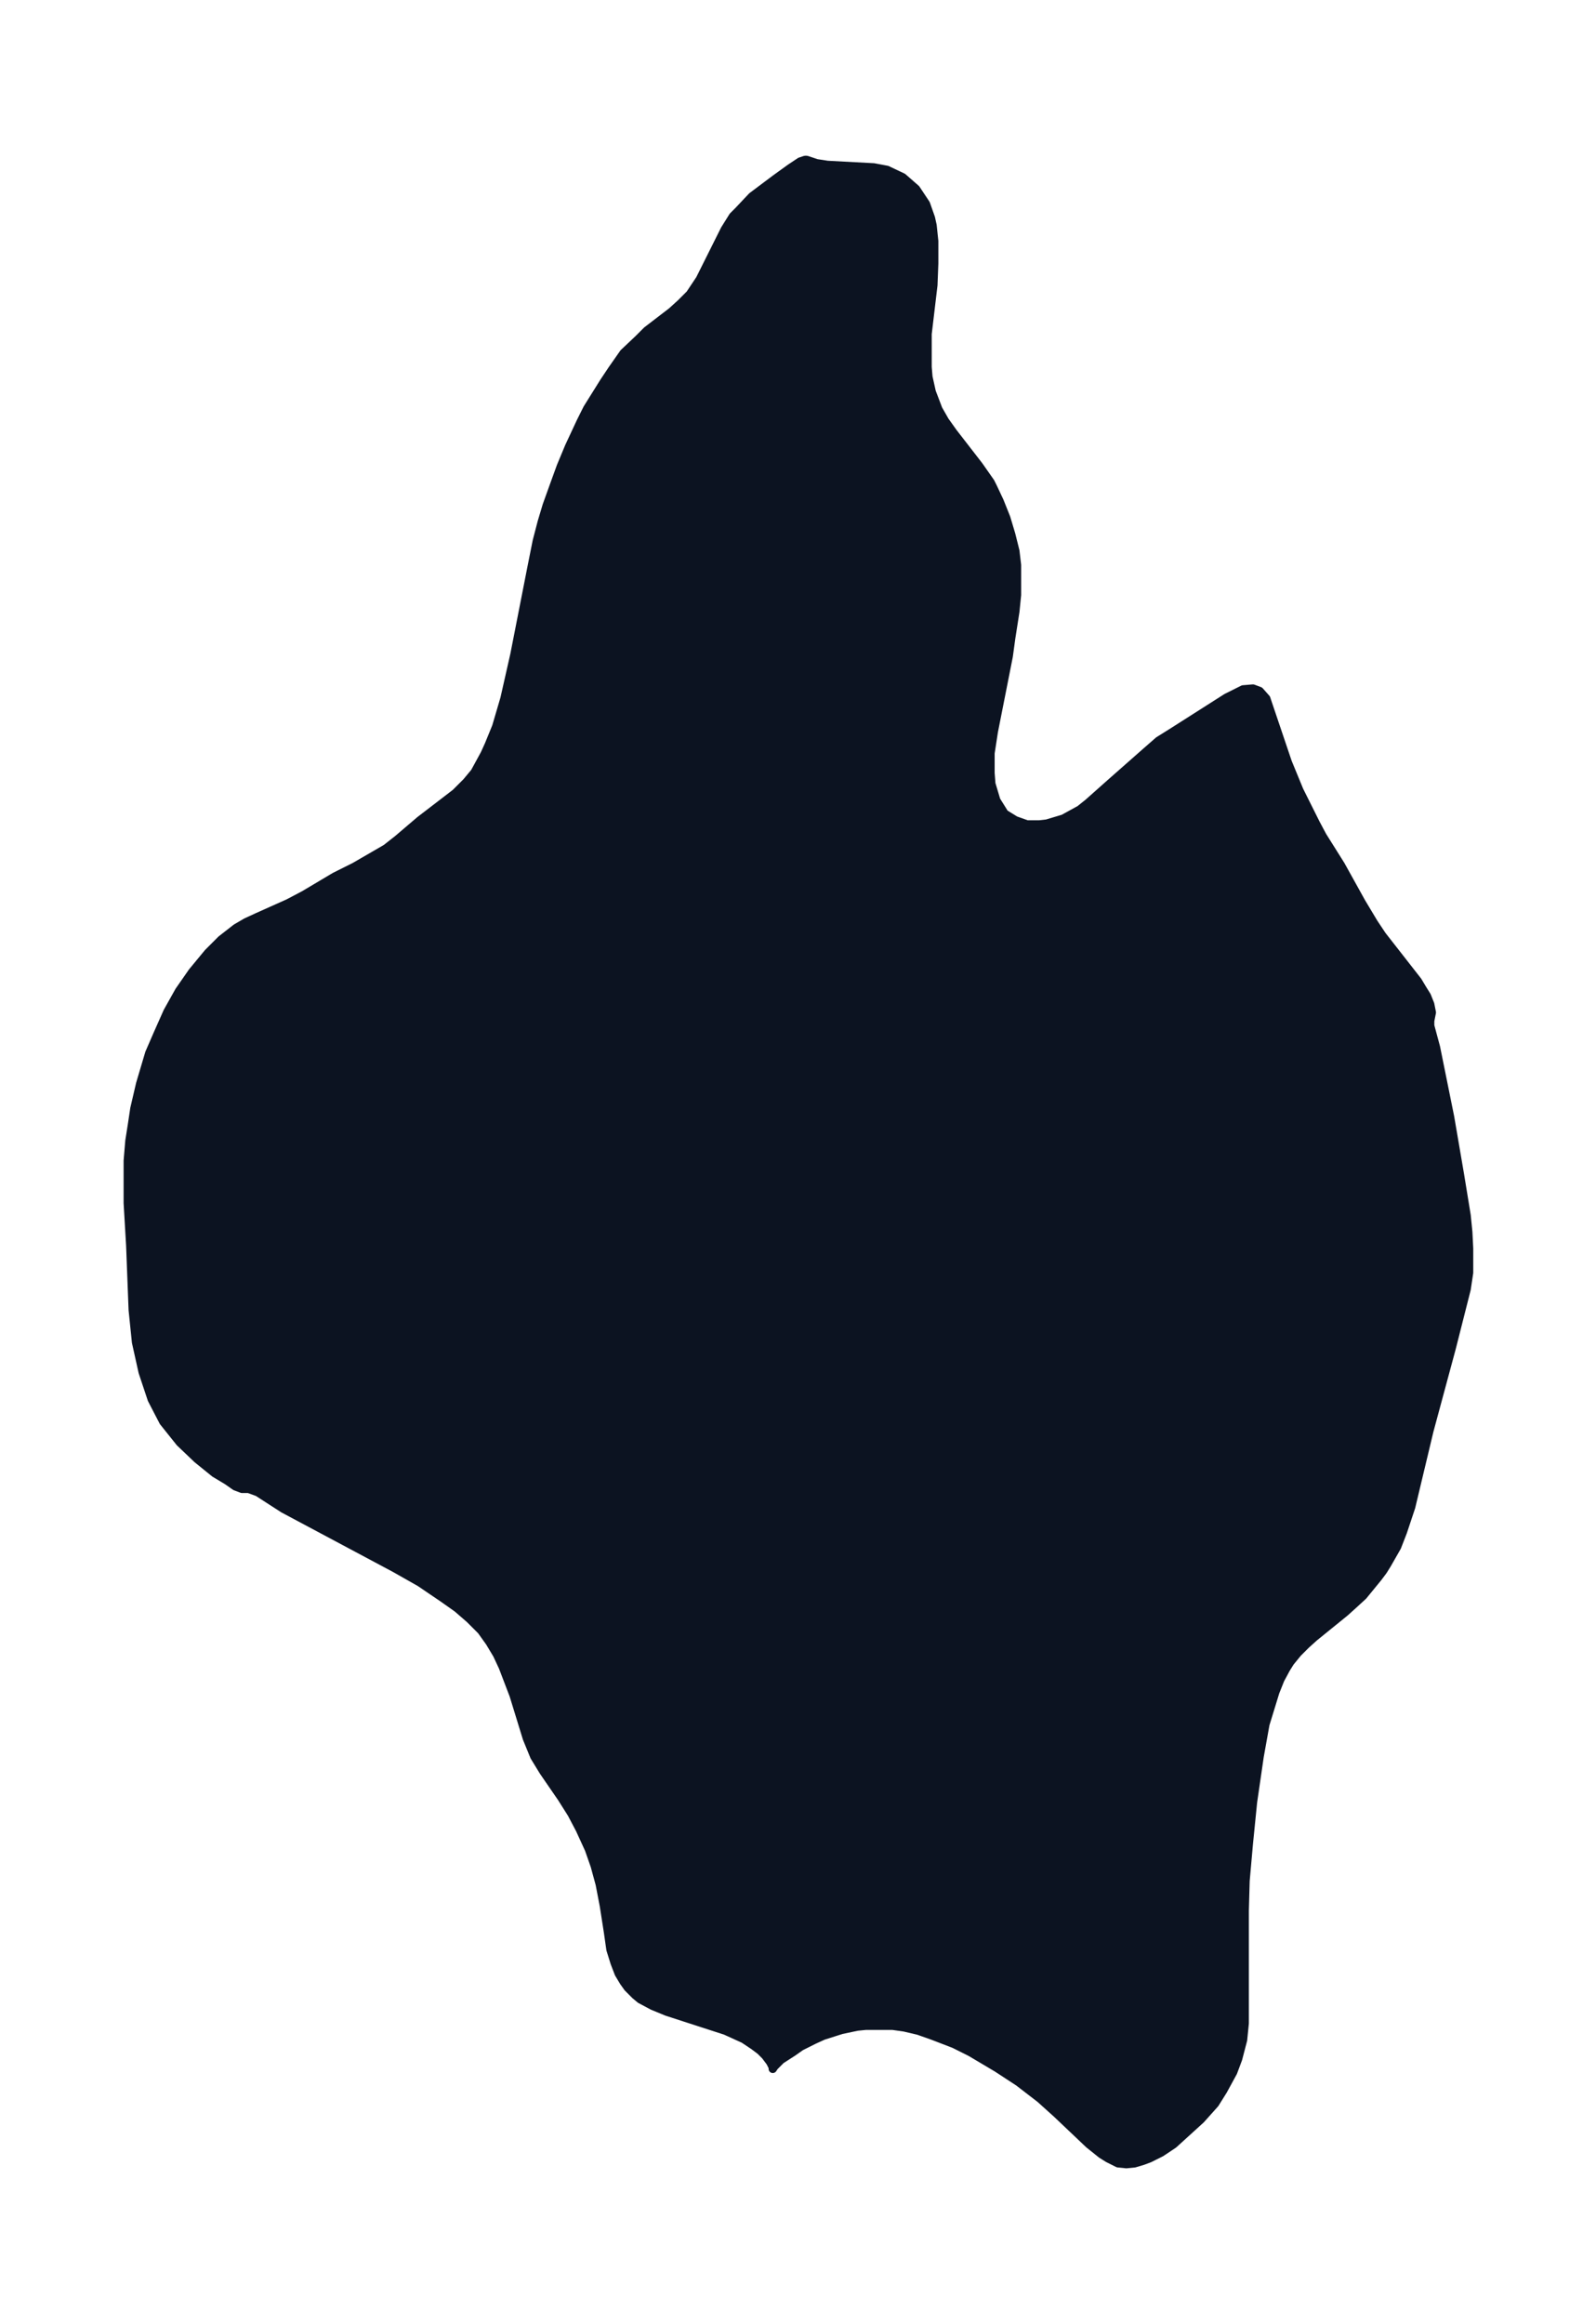 <svg xmlns="http://www.w3.org/2000/svg" xmlns:xlink="http://www.w3.org/1999/xlink" width="257" height="374" viewBox="0 0 192.7 280.5"><defs><style>*{stroke-linejoin:round;stroke-linecap:butt}</style></defs><g id="figure_1"><path id="patch_1" fill="none" d="M0 280.5h192.7V0H0z"/><g id="axes_1"><g id="PatchCollection_1"><defs><path id="m161e95053f" stroke="#0c1321" d="M172.7-157.4v.7l.7 2.6 1.7 8.4 1.2 7 .8 4.9.2 2 .1 2v2.9l-.3 2-1.8 7.1-2.7 10-2.2 9.2-1 3-.7 1.8-1.2 2.1-.5.8-.6.8-1.8 2.2-1.2 1.1-1 .9-3.7 3-1 .9-1 1-.9 1.1-.5.8-.7 1.3-.6 1.5-.4 1.3-.8 2.6-.7 3.9-.8 5.5-.5 5-.4 4.5-.1 3.6v13.6l-.2 2-.6 2.3-.6 1.6-1.2 2.2-1 1.6-1.7 1.9-1.1 1-2.2 2-1.5 1-1.4.7-.8.3-1 .3-1 .1-1-.1-.6-.3-.6-.3-.8-.5-1.5-1.2-3.9-3.7-2-1.8-2.6-2-2.6-1.7-3.2-1.9-2-1-2.6-1-1.7-.6-1.7-.4-1.4-.2h-3.3l-1 .1-1.9.4-2.2.7-1.1.5-1.6.8-1 .7-1.4.9-.8.8-.2.3v-.2l-.3-.6-.6-.8-.6-.6-.8-.6-1.2-.8-2.2-1-7.1-2.3-1.7-.7-1.5-.8-.6-.5-.9-.9-.5-.7-.6-1-.5-1.3-.5-1.6-.3-2.1-.5-3.2-.5-2.6-.6-2.2-.7-2-1.1-2.4-1-1.9-1.2-1.9-2.2-3.2-1.1-1.8-.9-2.2-1.6-5.2-1.3-3.4-.7-1.5-.9-1.5-1-1.4-1.4-1.4-1.5-1.3-1.7-1.2-2.8-1.9-3-1.7-13.5-7.2-3.1-2-1.1-.4h-.8l-.8-.3-1-.7-1.5-.9-2.1-1.7-2.1-2-2-2.5-1.4-2.7-1.1-3.3-.8-3.6-.4-3.9-.3-7.8-.3-5.1v-5.1l.2-2.4.3-1.9.3-2 .7-3 1.1-3.7 1-2.3 1.2-2.7 1.4-2.5 1.6-2.3 1.9-2.3 1.6-1.6 1.8-1.4 1.2-.7 1.3-.6 3.8-1.7 1.9-1 3.7-2.2 2.4-1.2 3.8-2.2 1.4-1.1 2.7-2.3 3-2.3 1.3-1 1.3-1.3 1-1.2 1.2-2.2.5-1.1.9-2.2 1-3.4 1.2-5.3 2.1-10.7.6-3 .6-2.3.6-2 .9-2.5.8-2.2 1-2.4 1.4-3 .8-1.6 2-3.2 1-1.5 1.4-2 1.8-1.7 1-1 3-2.3 1.1-1 1.1-1.1 1.2-1.8 3-6 1-1.6.6-.6 1.7-1.8 2.8-2.1 1.8-1.3 1.2-.8.6-.2h.2l1.2.4 1.3.2 5.6.3 1.6.3 1.9.9 1.6 1.4 1.2 1.8.6 1.7.2.9.2 1.9v2.7l-.1 2.6-.7 5.9v4l.1 1.2.4 1.8.8 2.1.8 1.4 1 1.4 3.1 4 1.4 2 .3.6.8 1.7.8 2 .6 2 .5 2 .2 1.7v3.6l-.2 2-.5 3.2-.3 2.2-1.8 9.1-.4 2.6v2.4l.1 1.3.6 2 1 1.6 1.3.8 1.4.5h1.5l.9-.1 2-.6 2-1.1 1-.8 2.7-2.4 4.2-3.7 1.6-1.4 1.6-1 6.6-4.2 1.4-.7.6-.3 1.2-.1.8.3.8.9.2.6 2.4 7.1 1.4 3.4 2 4 .8 1.5 2.2 3.5 2.5 4.5 1.5 2.5 1 1.5 4.3 5.5.6 1 .5.8.4 1 .2 1-.2 1"/></defs><g clip-path="url(#pae72fcb554)"><use xlink:href="#m161e95053f" y="280.5" fill="#0c1321" stroke="#0c1321"/></g></g></g></g><defs><clipPath id="pae72fcb554"><path d="M7.2 7.2h178.3v266.1H7.2z"/></clipPath></defs></svg>